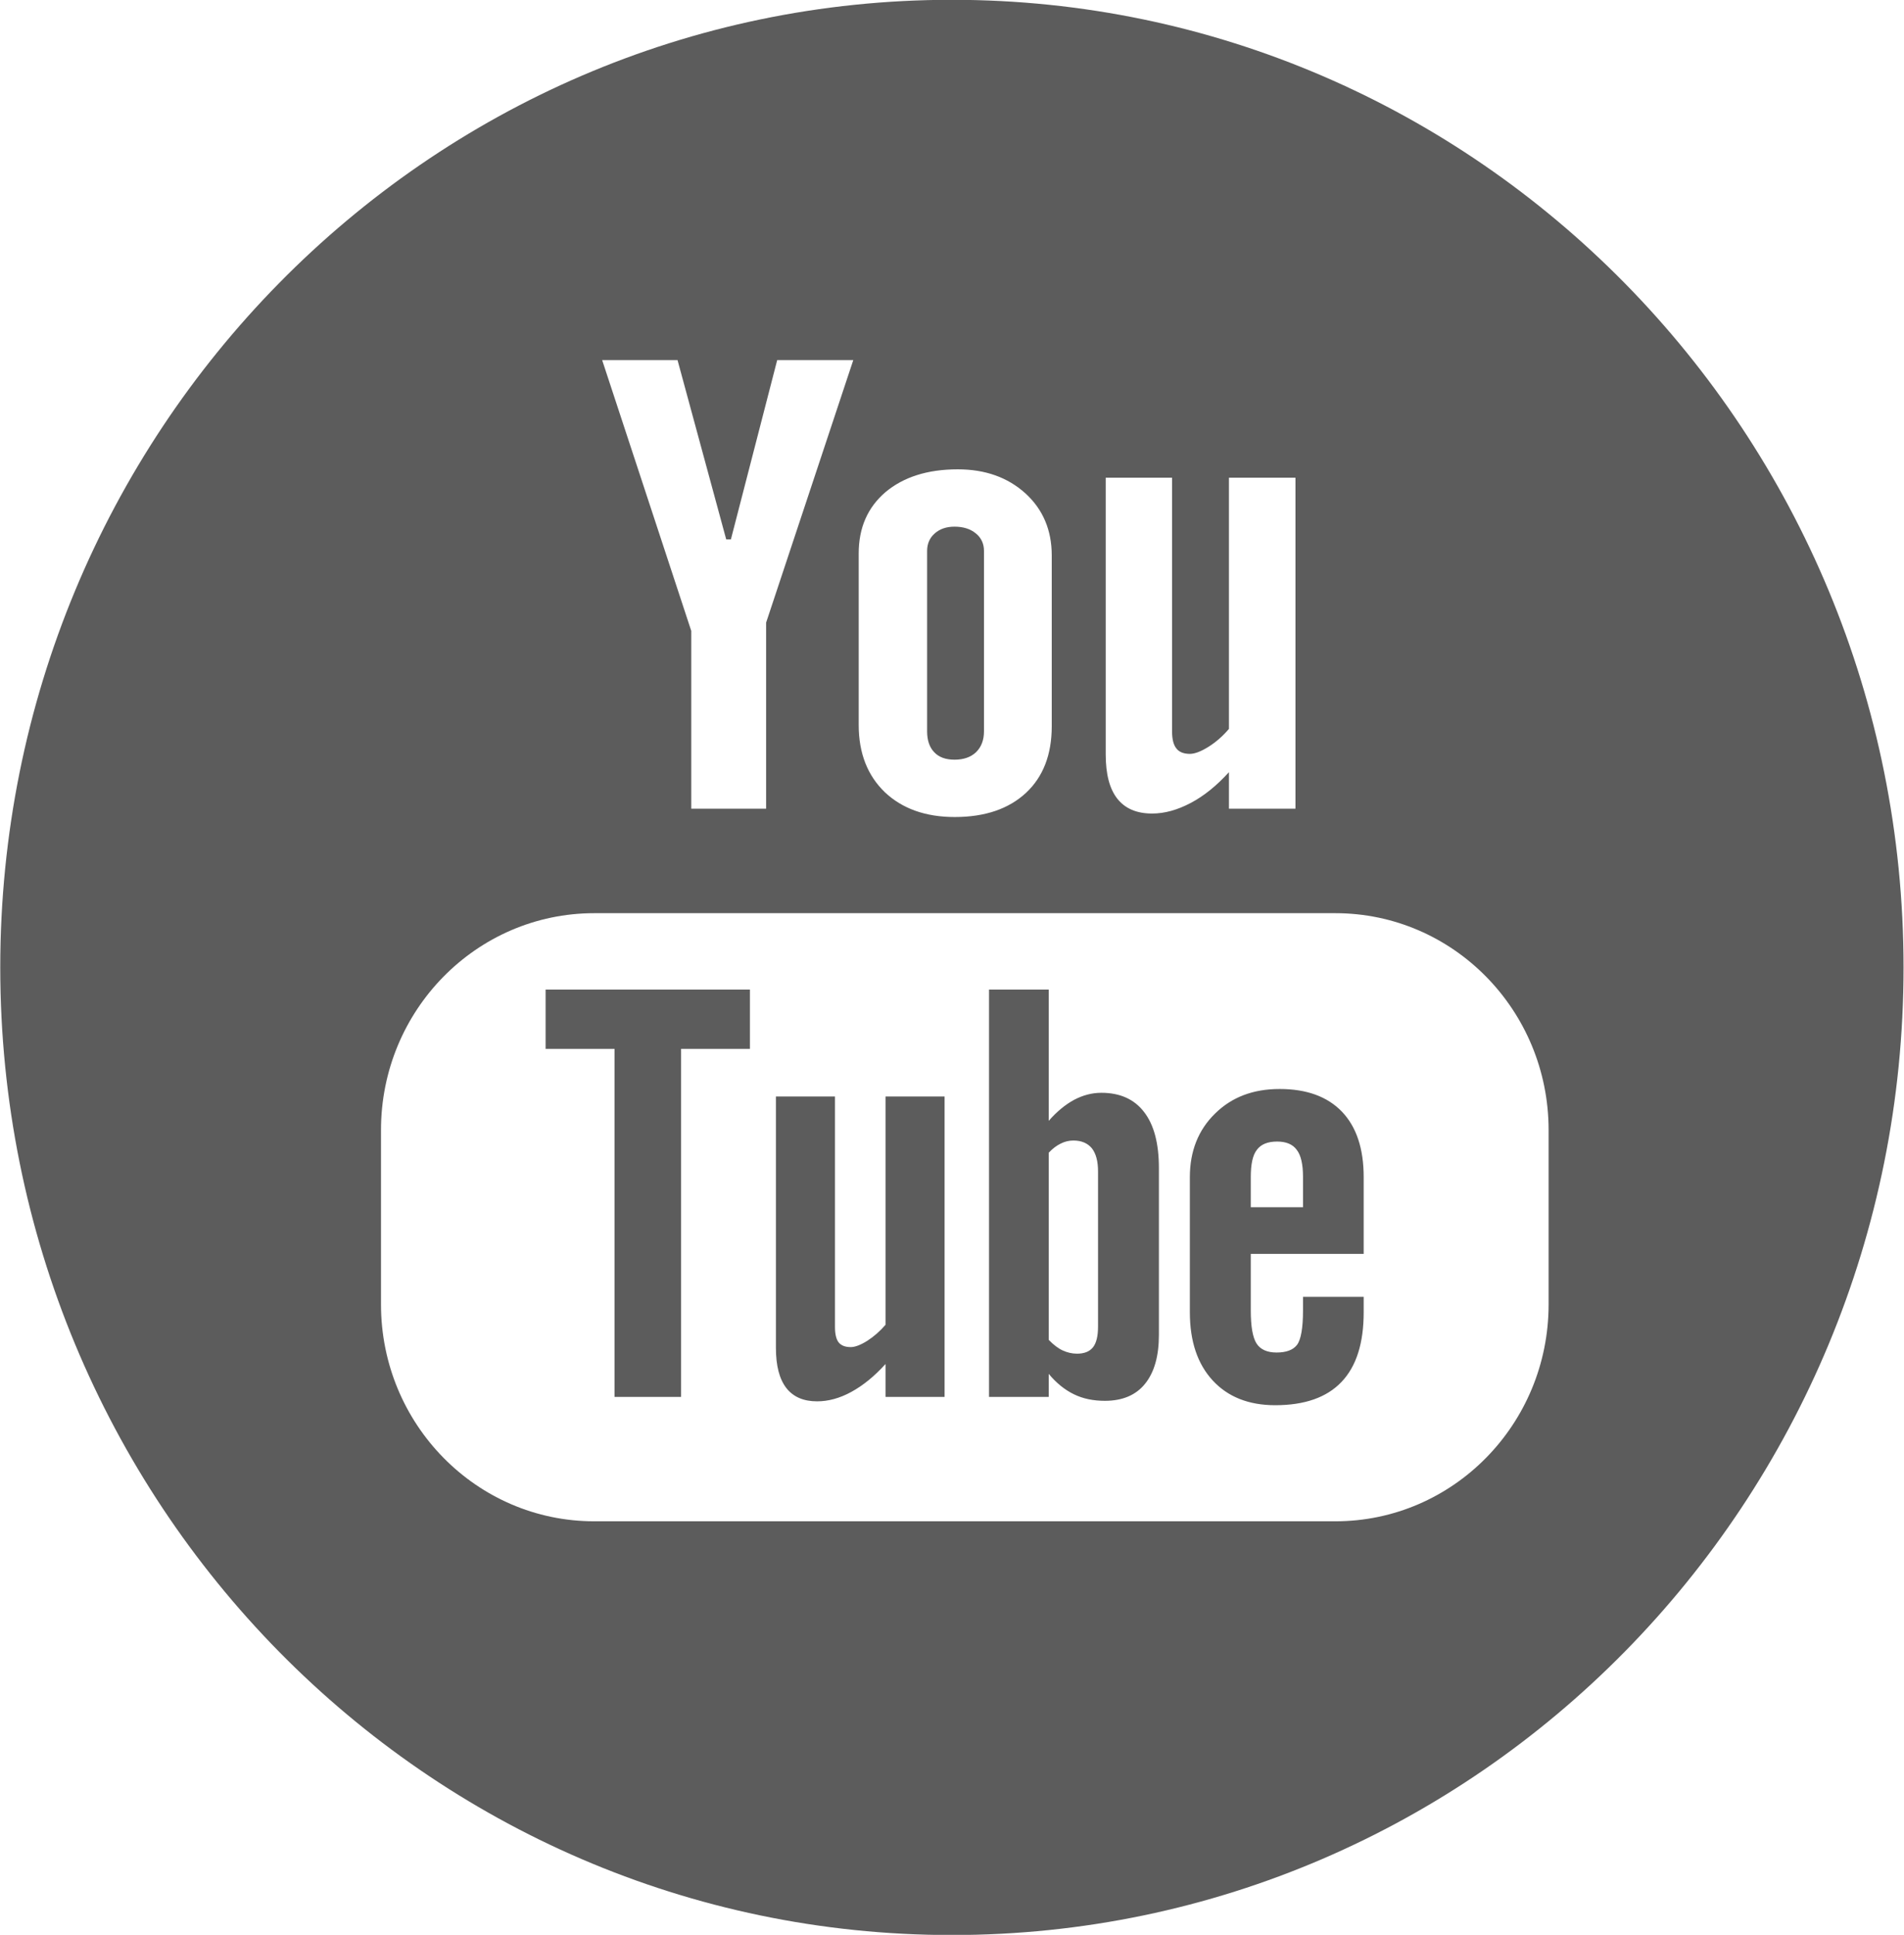 <svg xmlns="http://www.w3.org/2000/svg" xmlns:xlink="http://www.w3.org/1999/xlink" preserveAspectRatio="xMidYMid"
  width="29.53" height="30" viewBox="0 0 29.53 30">
  <defs>
    <style>
      .cls-soc {
        fill: #5c5c5c;
        fill-rule: evenodd;
      }
    </style>
  </defs>
  <path
    d="M14.763,30.003 C6.612,30.003 0.004,23.287 0.004,15.000 C0.004,6.715 6.612,-0.003 14.763,-0.003 C22.914,-0.003 29.523,6.715 29.523,15.000 C29.523,23.287 22.914,30.003 14.763,30.003 ZM12.054,5.583 L11.336,8.363 L11.263,8.363 L10.508,5.583 L9.339,5.583 L10.721,9.782 L10.721,12.539 L11.882,12.539 L11.882,9.654 L13.234,5.583 L12.054,5.583 ZM16.312,8.611 C16.312,8.219 16.175,7.897 15.904,7.650 C15.630,7.402 15.281,7.277 14.854,7.277 C14.385,7.277 14.012,7.397 13.734,7.630 C13.456,7.868 13.318,8.184 13.318,8.581 L13.318,11.241 C13.318,11.677 13.454,12.024 13.724,12.284 C13.994,12.539 14.356,12.668 14.807,12.668 C15.276,12.668 15.643,12.543 15.912,12.294 C16.178,12.046 16.312,11.702 16.312,11.261 L16.312,8.611 ZM20.092,7.407 L19.060,7.407 L19.060,11.302 C18.964,11.415 18.858,11.507 18.742,11.580 C18.626,11.652 18.530,11.689 18.454,11.689 C18.358,11.689 18.287,11.660 18.245,11.605 C18.202,11.552 18.178,11.465 18.178,11.342 L18.178,7.407 L17.149,7.407 L17.149,11.696 C17.149,12.004 17.209,12.232 17.329,12.384 C17.450,12.537 17.629,12.614 17.869,12.614 C18.062,12.614 18.261,12.559 18.467,12.450 C18.673,12.342 18.871,12.181 19.060,11.973 L19.060,12.539 L20.092,12.539 L20.092,7.407 ZM24.018,17.522 C24.018,15.664 22.537,14.159 20.710,14.159 L9.217,14.159 C7.390,14.159 5.909,15.664 5.909,17.522 L5.909,20.225 C5.909,22.082 7.390,23.588 9.217,23.588 L20.710,23.588 C22.537,23.588 24.018,22.082 24.018,20.225 L24.018,17.522 ZM19.778,21.788 C19.367,21.788 19.043,21.659 18.808,21.404 C18.573,21.149 18.454,20.797 18.454,20.347 L18.454,18.252 C18.454,17.851 18.584,17.521 18.844,17.267 C19.103,17.011 19.436,16.885 19.846,16.885 C20.266,16.885 20.588,17.003 20.813,17.237 C21.039,17.474 21.150,17.812 21.150,18.252 L21.150,19.442 L19.399,19.442 L19.399,20.319 C19.399,20.566 19.428,20.735 19.488,20.831 C19.549,20.925 19.653,20.971 19.799,20.971 C19.950,20.971 20.057,20.931 20.117,20.851 C20.176,20.772 20.209,20.594 20.209,20.319 L20.209,20.108 L21.150,20.108 L21.150,20.347 C21.150,20.825 21.037,21.185 20.806,21.427 C20.577,21.668 20.234,21.788 19.778,21.788 ZM20.209,18.718 L20.209,18.247 C20.209,18.051 20.176,17.910 20.112,17.829 C20.050,17.742 19.946,17.700 19.808,17.700 C19.661,17.700 19.557,17.742 19.493,17.829 C19.429,17.910 19.399,18.051 19.399,18.247 L19.399,18.718 L20.209,18.718 ZM17.136,21.720 C16.956,21.720 16.796,21.687 16.657,21.619 C16.516,21.551 16.385,21.446 16.265,21.302 L16.265,21.659 L15.339,21.659 L15.339,15.344 L16.265,15.344 L16.265,17.379 C16.389,17.237 16.521,17.128 16.657,17.054 C16.797,16.980 16.938,16.944 17.081,16.944 C17.370,16.944 17.592,17.043 17.744,17.242 C17.898,17.440 17.974,17.730 17.974,18.112 L17.974,20.698 C17.974,21.027 17.902,21.280 17.758,21.457 C17.616,21.633 17.407,21.720 17.136,21.720 ZM17.030,18.163 C17.030,18.005 16.998,17.886 16.934,17.804 C16.867,17.724 16.772,17.684 16.648,17.684 C16.583,17.684 16.518,17.698 16.454,17.730 C16.391,17.760 16.327,17.807 16.265,17.873 L16.265,20.775 C16.338,20.850 16.412,20.907 16.482,20.939 C16.553,20.971 16.626,20.989 16.703,20.989 C16.816,20.989 16.897,20.957 16.951,20.891 C17.003,20.825 17.030,20.719 17.030,20.569 L17.030,18.163 ZM13.734,21.149 C13.564,21.337 13.389,21.480 13.205,21.581 C13.023,21.681 12.845,21.728 12.673,21.728 C12.461,21.728 12.303,21.659 12.195,21.521 C12.087,21.380 12.034,21.175 12.034,20.897 L12.034,17.001 L12.950,17.001 L12.950,20.575 C12.950,20.685 12.969,20.764 13.006,20.813 C13.046,20.863 13.109,20.887 13.195,20.887 C13.260,20.887 13.347,20.855 13.450,20.790 C13.554,20.723 13.648,20.641 13.734,20.541 L13.734,17.001 L14.650,17.001 L14.650,21.659 L13.734,21.659 L13.734,21.149 ZM10.563,21.659 L9.531,21.659 L9.531,16.263 L8.462,16.263 L8.462,15.344 L11.631,15.344 L11.631,16.263 L10.563,16.263 L10.563,21.659 ZM14.804,11.779 C14.667,11.779 14.562,11.741 14.490,11.664 C14.416,11.588 14.379,11.479 14.379,11.339 L14.379,8.542 C14.379,8.431 14.419,8.339 14.497,8.271 C14.576,8.201 14.678,8.166 14.804,8.166 C14.940,8.166 15.051,8.201 15.135,8.271 C15.219,8.339 15.261,8.431 15.261,8.542 L15.261,11.339 C15.261,11.476 15.219,11.584 15.137,11.664 C15.055,11.741 14.944,11.779 14.804,11.779 Z"
    class="cls-soc" />
</svg>